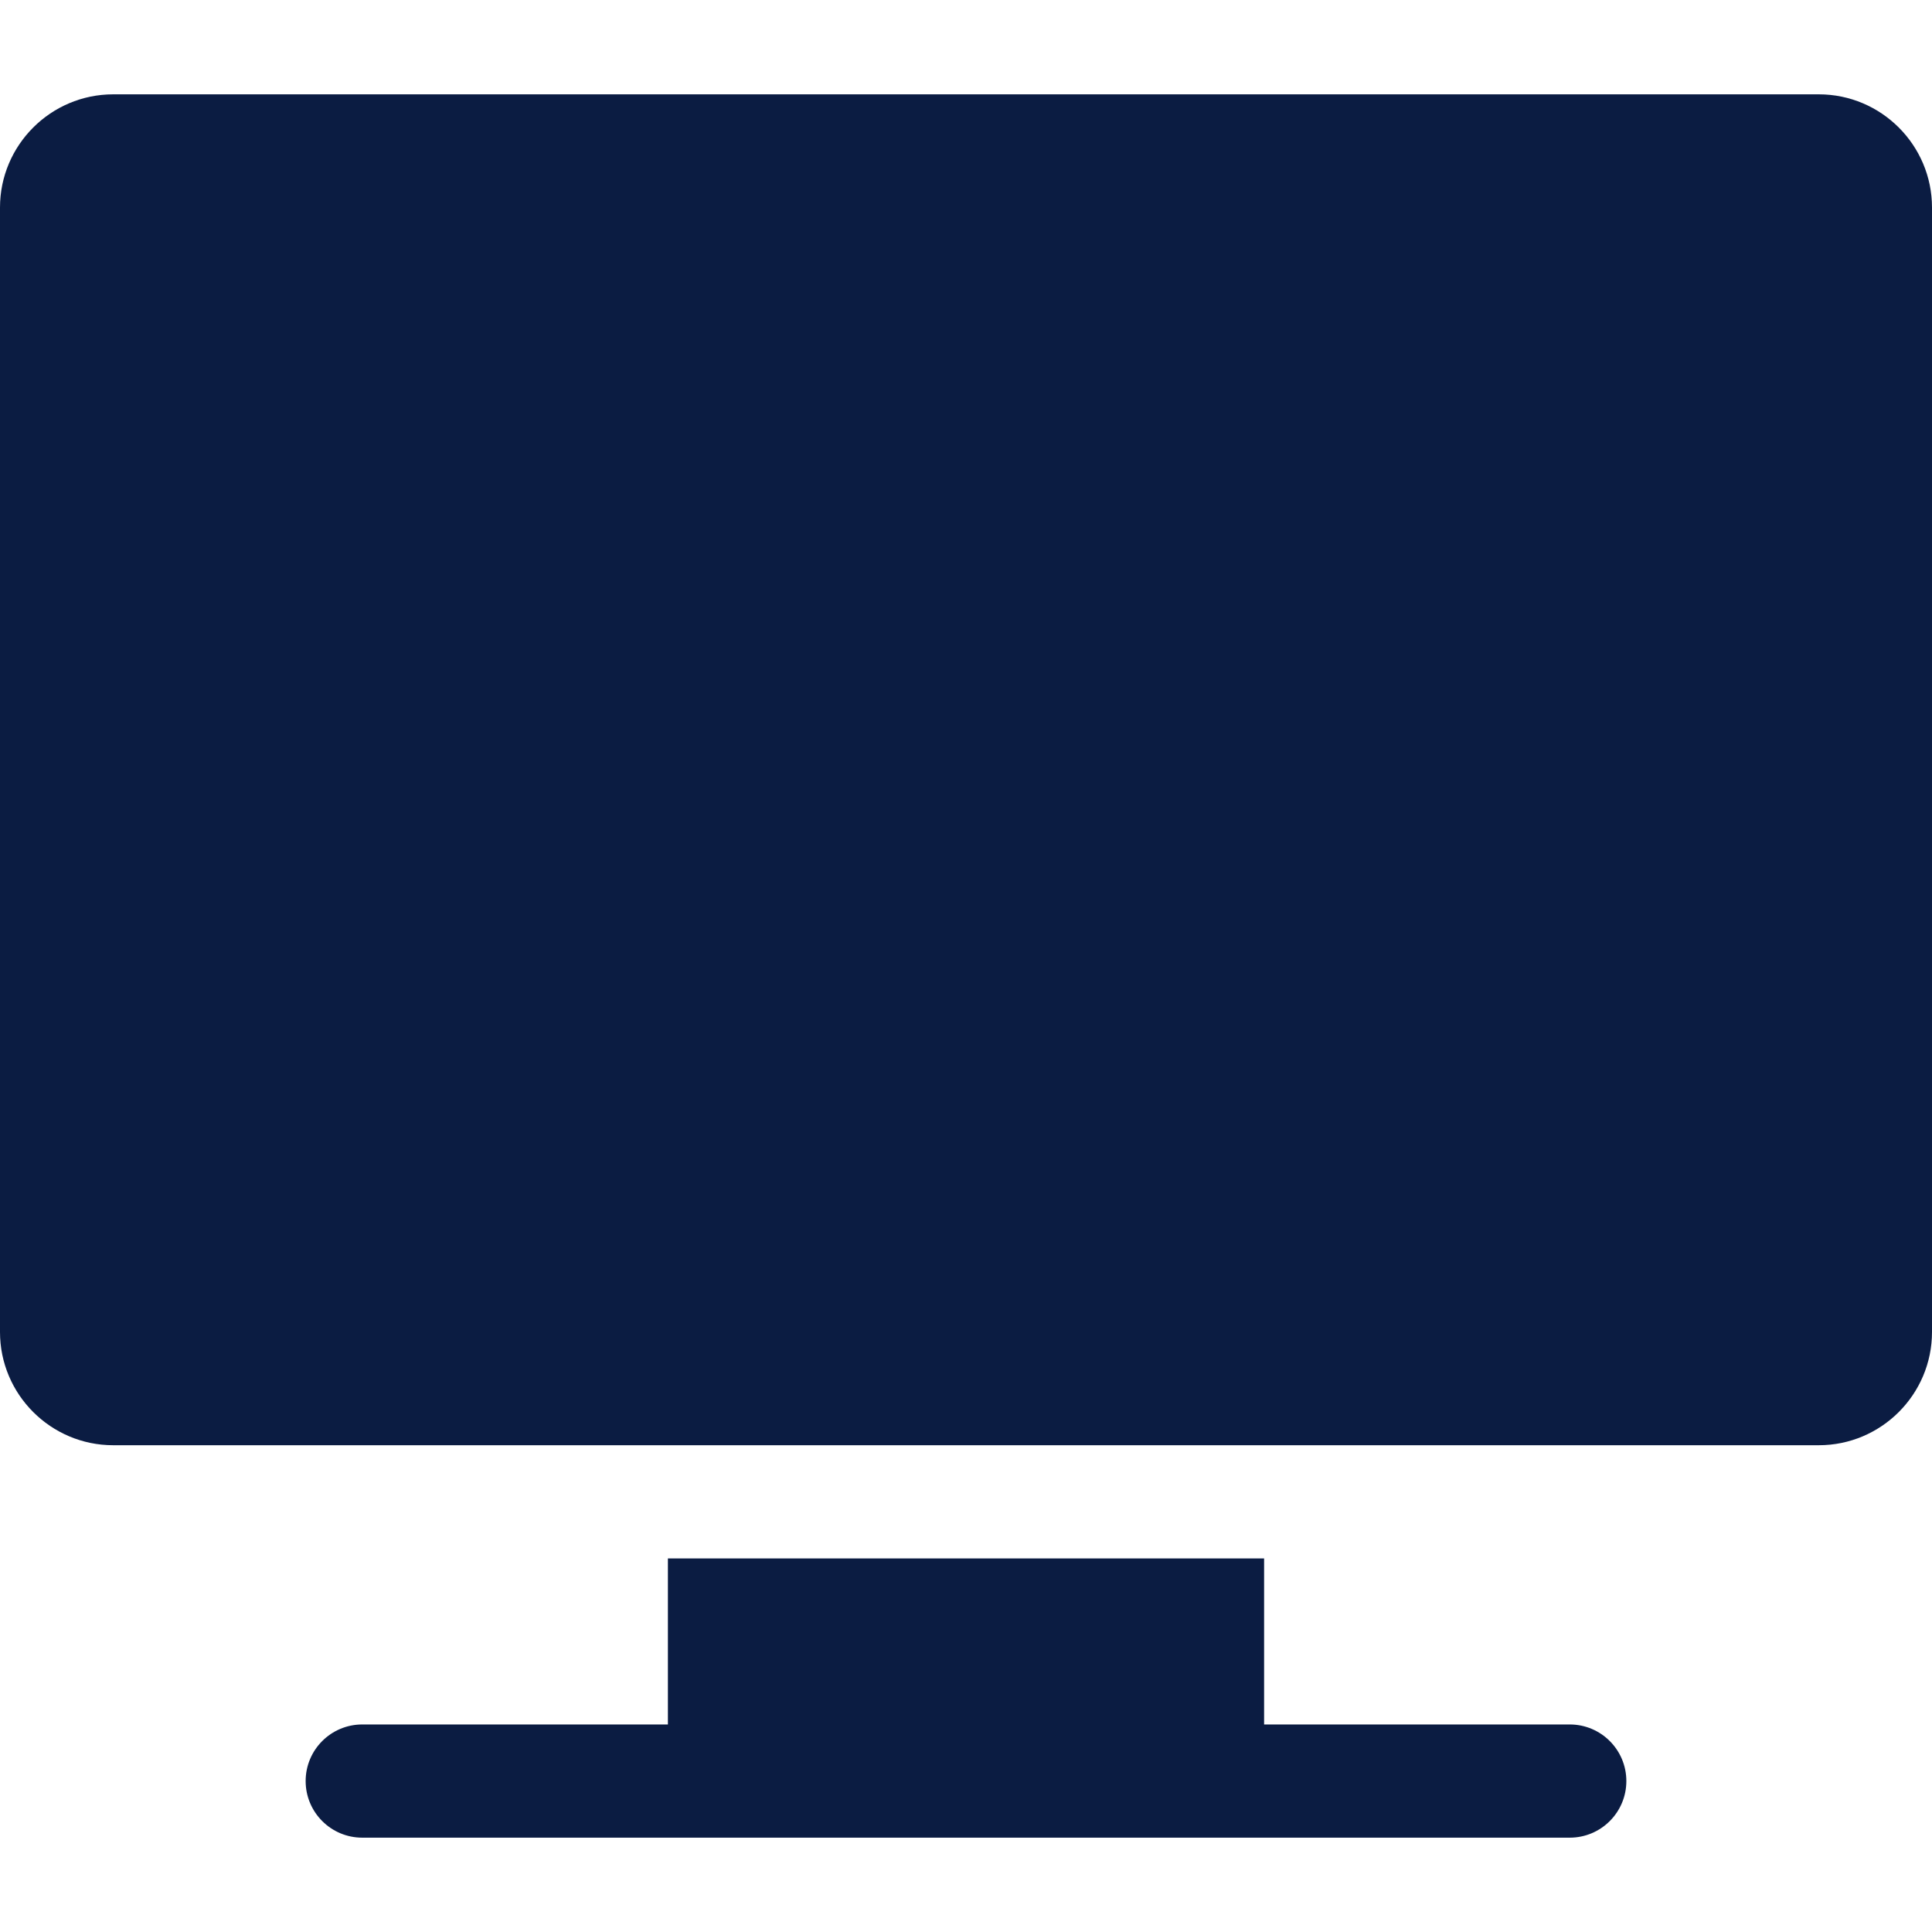 <?xml version="1.0"?>
<svg xmlns="http://www.w3.org/2000/svg" id="Capa_1" enable-background="new 0 0 512 512" height="512px" viewBox="0 0 512 512" width="512px"><g><g><path d="m482 25h-452c-16.54 0-30 13.46-30 30v298c0 16.54 13.46 30 30 30h452c16.54 0 30-13.46 30-30v-298c0-16.54-13.46-30-30-30z" data-original="#000000" class="active-path" data-old_color="#000000" fill="#0B1C42"/><path d="m416 457h-81v-44h-158v44h-81c-8.28 0-15 6.72-15 15s6.72 15 15 15h320c8.28 0 15-6.72 15-15s-6.72-15-15-15z" data-original="#000000" class="active-path" data-old_color="#000000" fill="#0B1C42"/></g></g> </svg>
